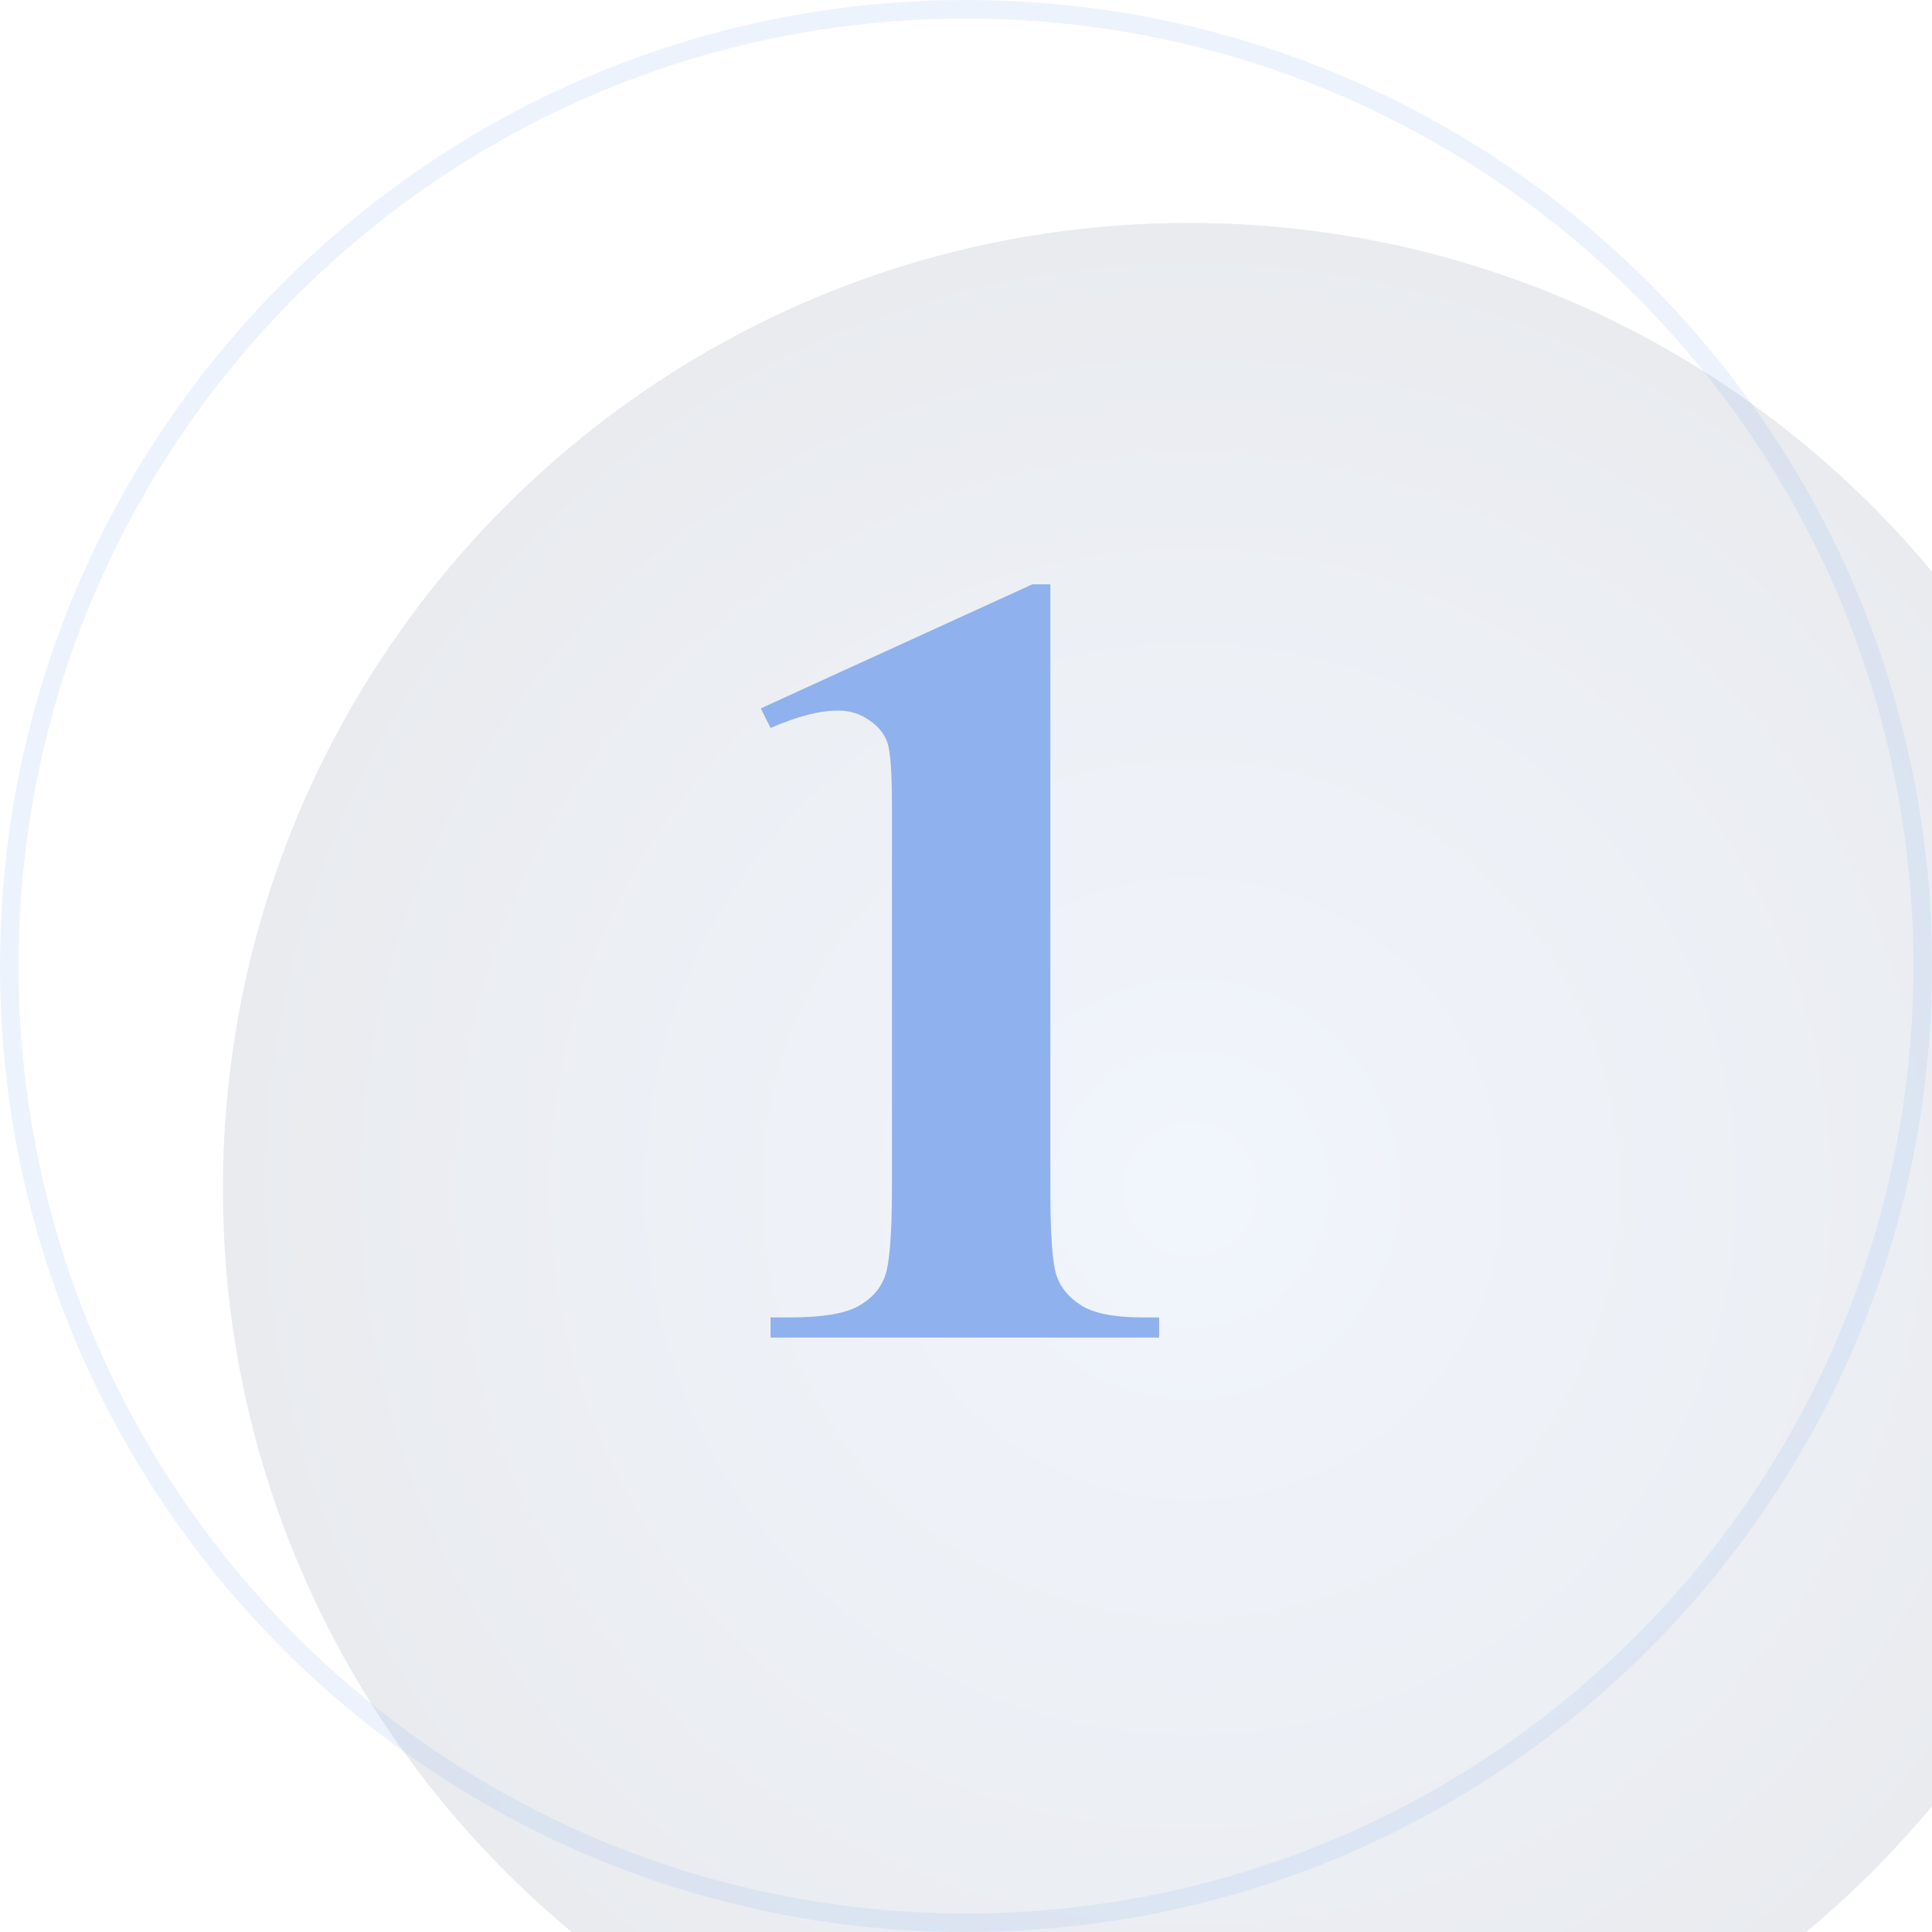 <svg width="52" height="52" viewBox="0 0 52 52" fill="none" xmlns="http://www.w3.org/2000/svg">
<g filter="url(#filter0_i_1005_31279)">
<path d="M0 26C0 11.641 11.641 0 26 0C40.359 0 52 11.641 52 26C52 40.359 40.359 52 26 52C11.641 52 0 40.359 0 26Z" fill="url(#paint0_radial_1005_31279)" fill-opacity="0.12"/>
</g>
<path fill-rule="evenodd" clip-rule="evenodd" d="M0.5 26C0.5 40.083 11.917 51.5 26 51.5C40.083 51.5 51.5 40.083 51.5 26C51.5 11.917 40.083 0.5 26 0.5C11.917 0.5 0.5 11.917 0.5 26ZM26 0C11.641 0 0 11.641 0 26C0 40.359 11.641 52 26 52C40.359 52 52 40.359 52 26C52 11.641 40.359 0 26 0Z" fill="#8FB1ED" fill-opacity="0.16"/>
<path d="M28.27 15.727V31.972C28.27 33.192 28.323 33.974 28.431 34.315C28.538 34.648 28.763 34.921 29.105 35.136C29.446 35.351 29.993 35.458 30.745 35.458H31.199V36H20.74V35.458H21.268C22.117 35.458 22.723 35.36 23.084 35.165C23.445 34.97 23.689 34.701 23.816 34.359C23.943 34.018 24.007 33.222 24.007 31.972V21.674C24.007 20.756 23.963 20.185 23.875 19.96C23.787 19.726 23.621 19.53 23.377 19.374C23.143 19.208 22.869 19.125 22.557 19.125C22.059 19.125 21.453 19.281 20.74 19.594L20.477 19.066L27.786 15.727H28.27Z" fill="#8FB1ED"/>
<defs>
<filter id="filter0_i_1005_31279" x="0" y="0" width="58" height="58" filterUnits="userSpaceOnUse" color-interpolation-filters="sRGB">
<feFlood flood-opacity="0" result="BackgroundImageFix"/>
<feBlend mode="normal" in="SourceGraphic" in2="BackgroundImageFix" result="shape"/>
<feColorMatrix in="SourceAlpha" type="matrix" values="0 0 0 0 0 0 0 0 0 0 0 0 0 0 0 0 0 0 127 0" result="hardAlpha"/>
<feOffset dx="6" dy="6"/>
<feGaussianBlur stdDeviation="4.5"/>
<feComposite in2="hardAlpha" operator="arithmetic" k2="-1" k3="1"/>
<feColorMatrix type="matrix" values="0 0 0 0 0.561 0 0 0 0 0.694 0 0 0 0 0.929 0 0 0 0.09 0"/>
<feBlend mode="normal" in2="shape" result="effect1_innerShadow_1005_31279"/>
</filter>
<radialGradient id="paint0_radial_1005_31279" cx="0" cy="0" r="1" gradientUnits="userSpaceOnUse" gradientTransform="translate(26 26) rotate(105.313) scale(43.546)">
<stop stop-color="#8FB1ED"/>
<stop offset="1" stop-color="#1B222F"/>
</radialGradient>
</defs>
</svg>
